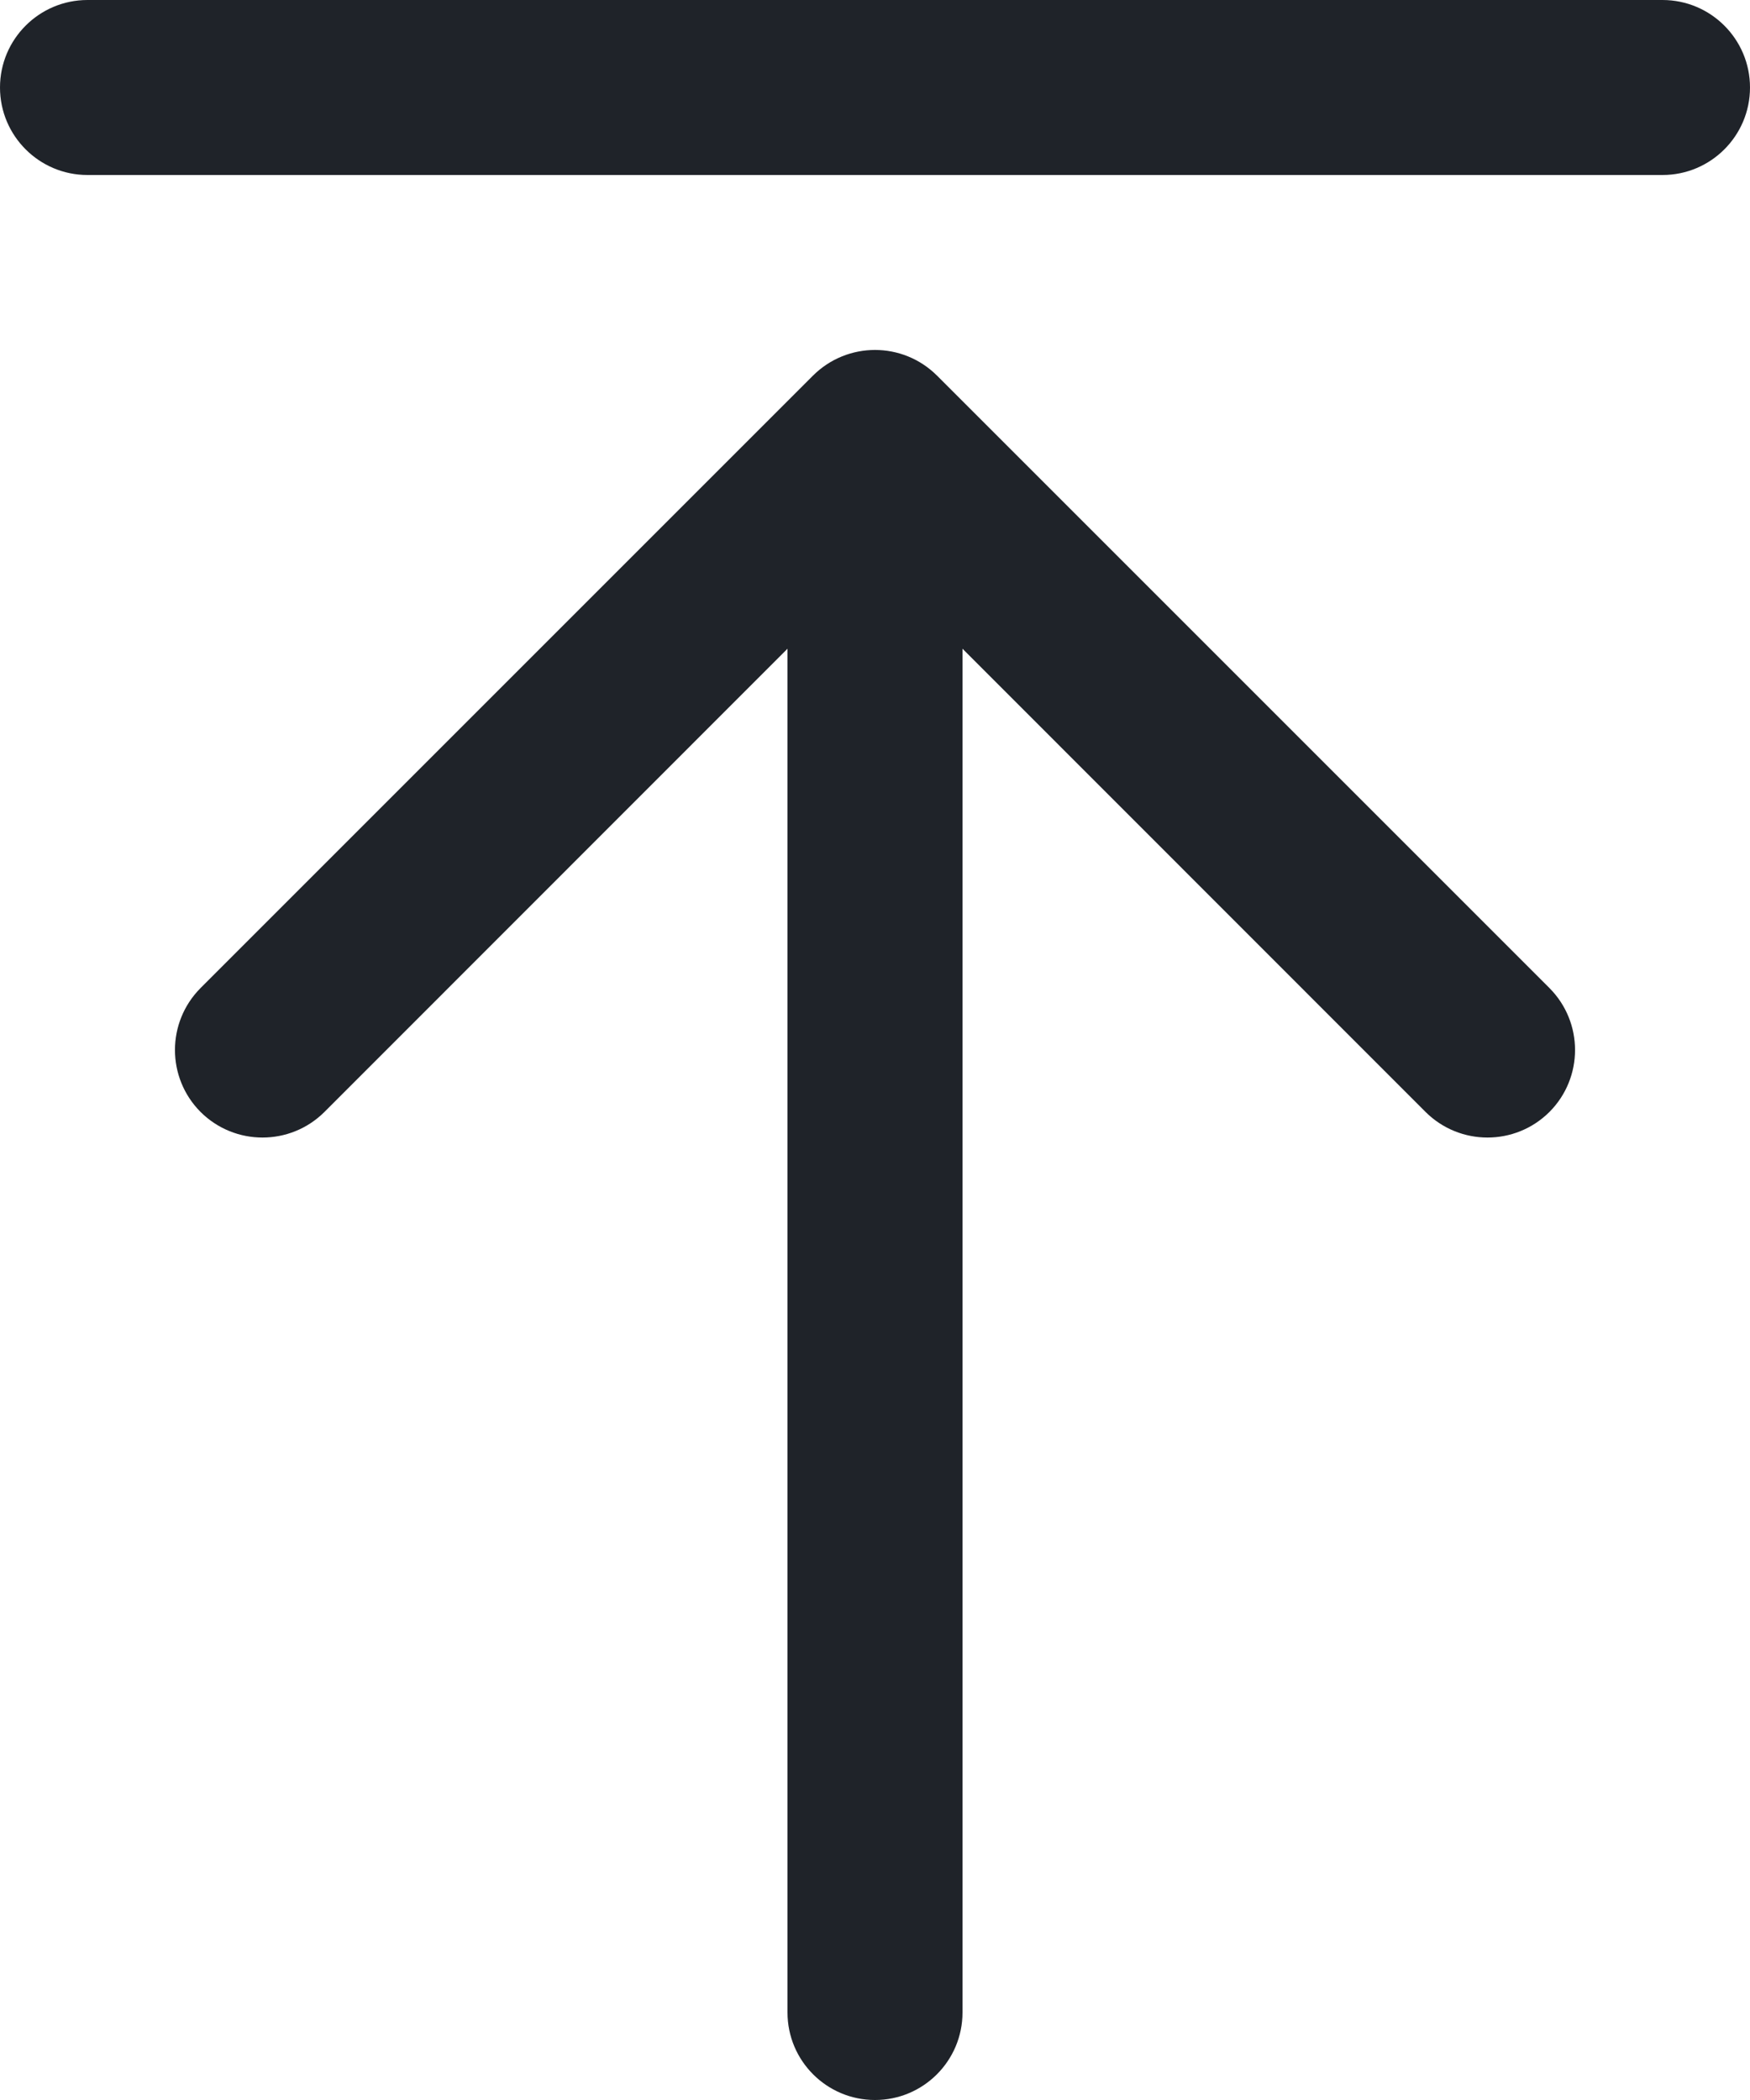 <svg width="10" height="12" viewBox="0 0 10 12" fill="none" xmlns="http://www.w3.org/2000/svg">
<path d="M0.5 0C0.224 0 0 0.224 0 0.5C0 0.776 0.224 1 0.5 1H9.5C9.776 1 10 0.776 10 0.5C10 0.224 9.776 0 9.5 0H0.5ZM5.354 2.146C5.158 1.951 4.842 1.951 4.646 2.146L1.146 5.646C0.951 5.842 0.951 6.158 1.146 6.354C1.342 6.549 1.658 6.549 1.854 6.354L4.5 3.707V11.5C4.5 11.776 4.724 12 5 12C5.276 12 5.5 11.776 5.5 11.5V3.707L8.146 6.354C8.342 6.549 8.658 6.549 8.854 6.354C9.049 6.158 9.049 5.842 8.854 5.646L5.354 2.146Z" fill="#1F2329"/>
</svg>
